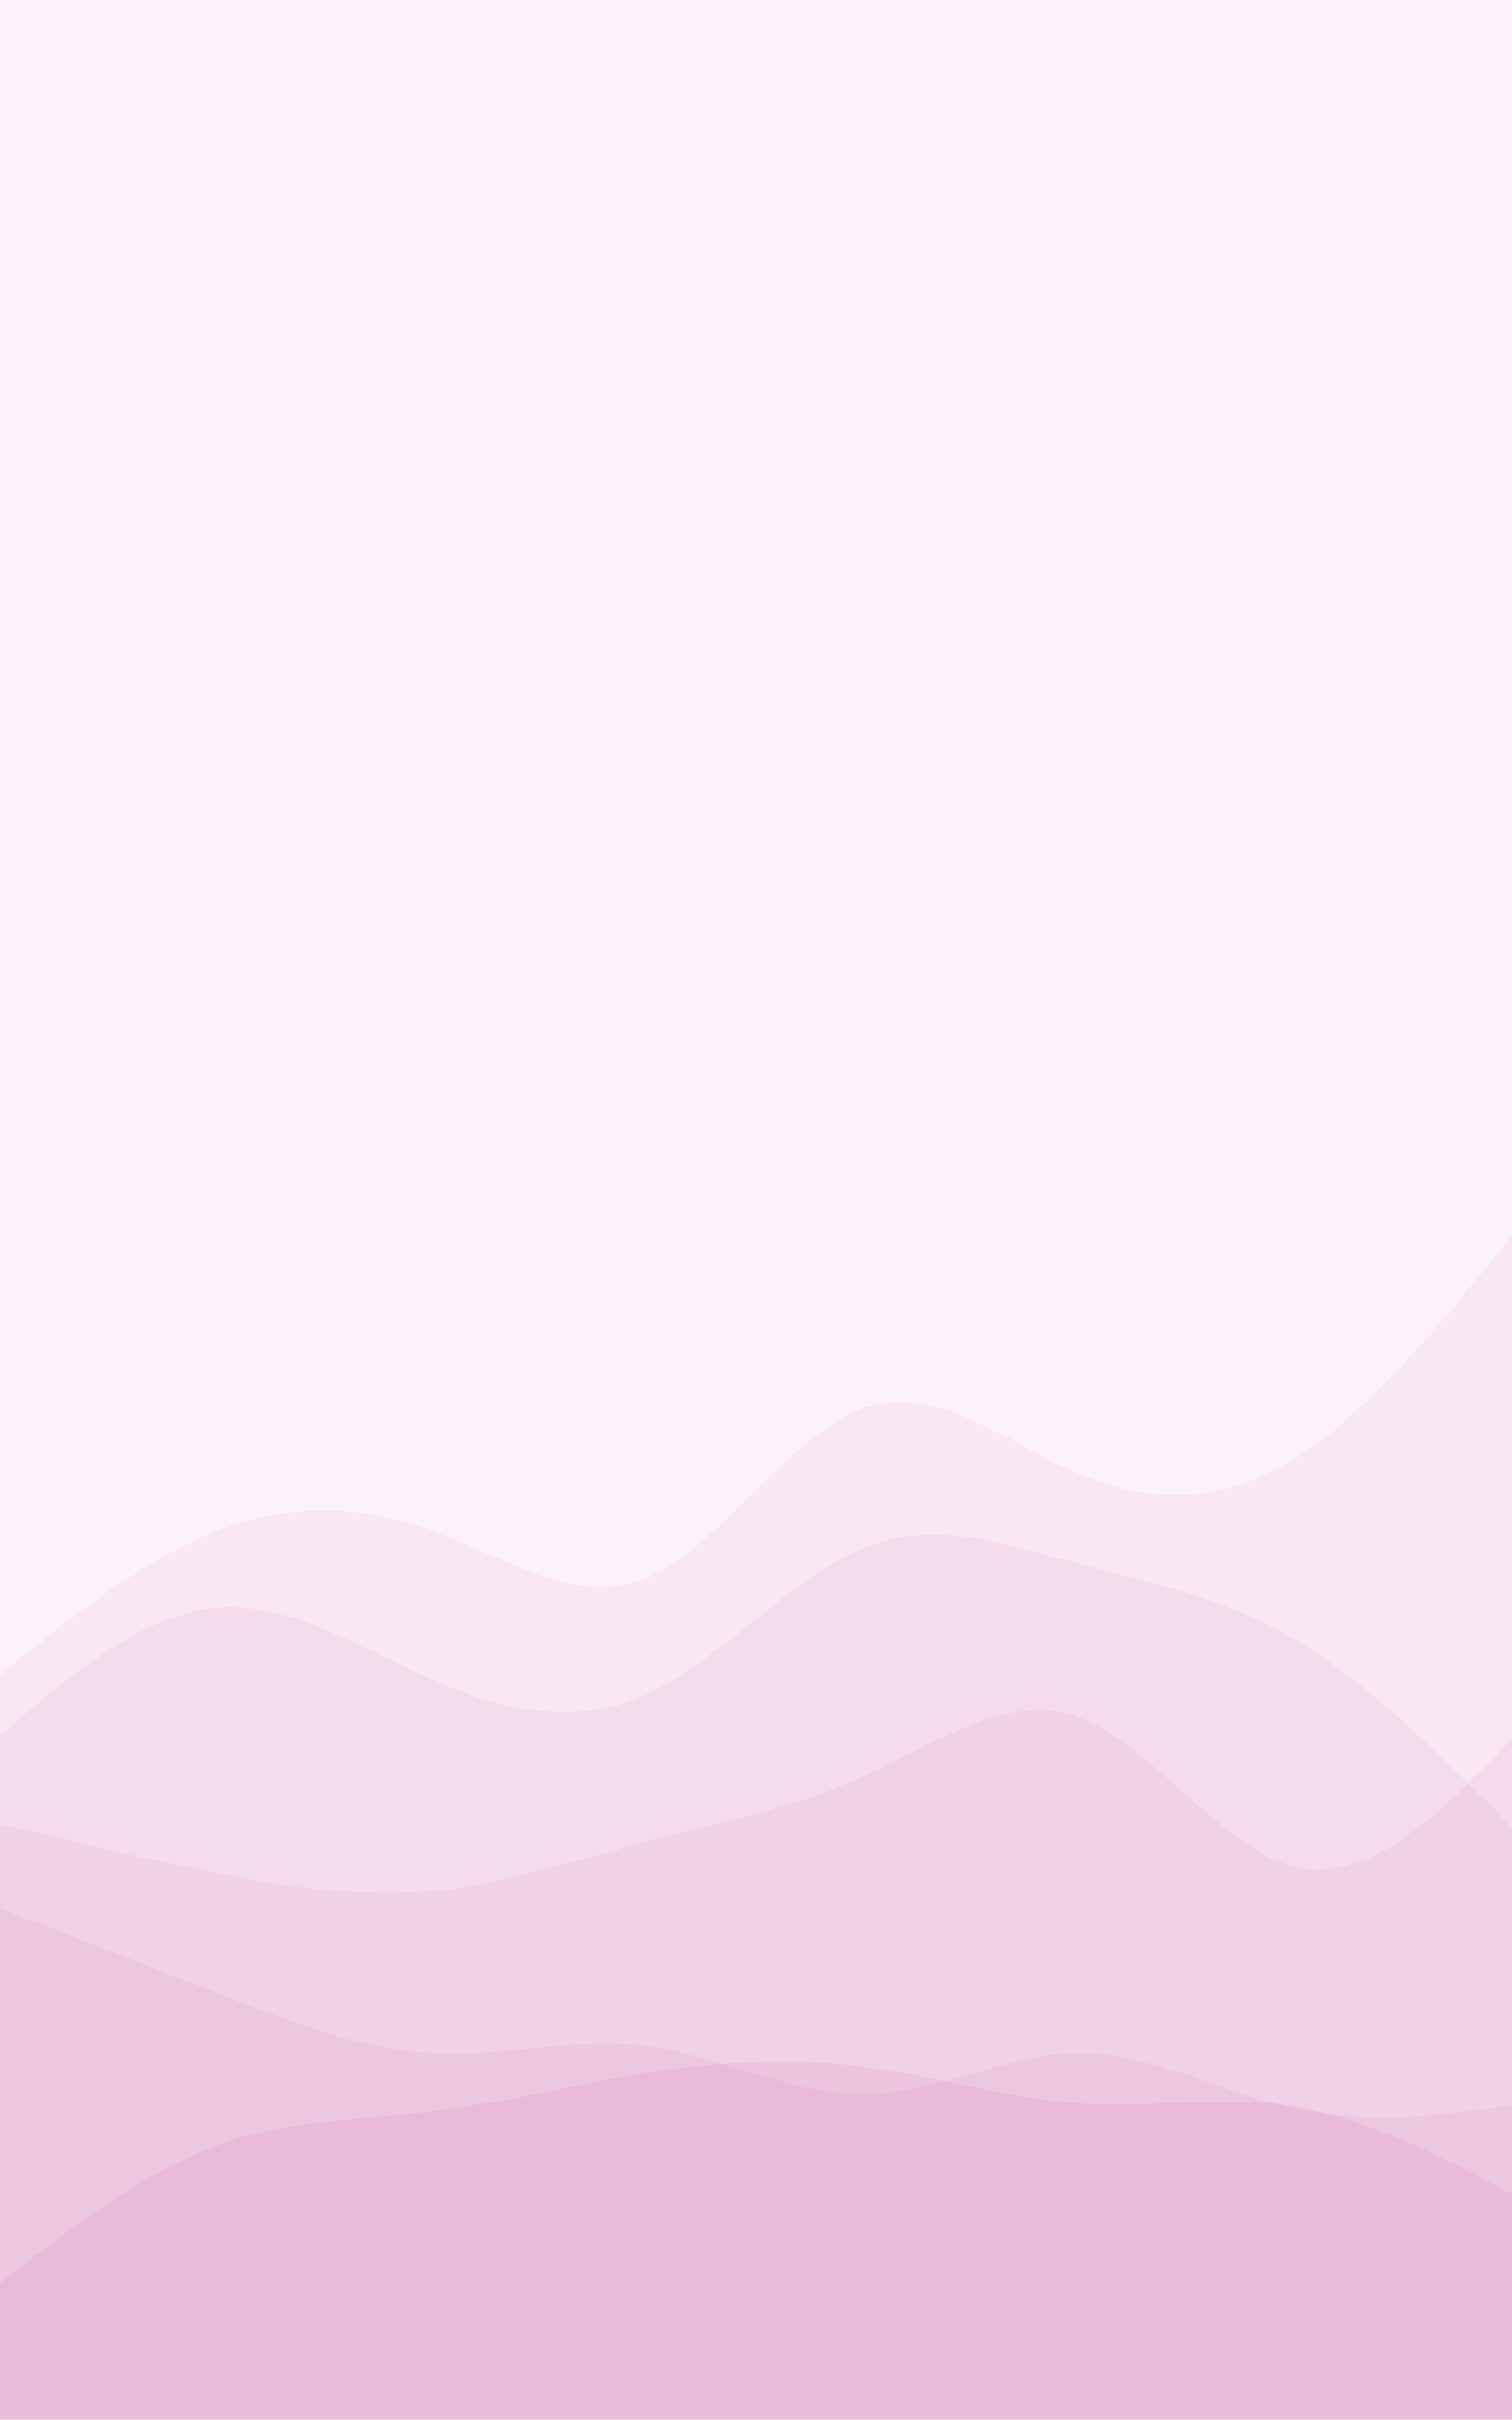 <svg width="1024" height="1639" viewBox="0 0 1024 1639" fill="none" xmlns="http://www.w3.org/2000/svg">
<path d="M1024 0H0V1635.8H1024V0Z" fill="#F5D5ED" fill-opacity="0.3"/>
<path d="M0 1134.16L24.462 1114.53C48.924 1095.17 97.849 1055.91 146.546 1036.83C195.356 1017.74 243.826 1018.83 292.636 1036.55C341.333 1054.27 390.258 1088.63 438.955 1067.91C487.765 1046.91 536.235 970.575 585.045 953.399C633.742 935.951 682.667 977.936 731.364 998.384C780.174 1018.83 828.644 1017.74 877.454 987.479C926.151 956.944 975.076 896.964 999.538 866.975L1024 836.985V1638.53H999.538C975.076 1638.53 926.151 1638.53 877.454 1638.53C828.644 1638.53 780.174 1638.53 731.364 1638.53C682.667 1638.53 633.742 1638.53 585.045 1638.53C536.235 1638.53 487.765 1638.53 438.955 1638.53C390.258 1638.53 341.333 1638.53 292.636 1638.53C243.826 1638.53 195.356 1638.53 146.546 1638.53C97.849 1638.53 48.924 1638.53 24.462 1638.53H0V1134.16Z" fill="#EBB9DF" fill-opacity="0.2"/>
<path d="M0 1175.05L24.462 1154.6C48.924 1134.16 97.849 1093.26 146.546 1088.63C195.356 1084.26 243.826 1115.89 292.636 1137.43C341.333 1158.69 390.258 1169.6 438.955 1146.97C487.765 1124.07 536.235 1067.91 585.045 1048.28C633.742 1028.65 682.667 1046.09 731.364 1059.18C780.174 1072.27 828.644 1081.54 877.454 1110.44C926.151 1139.61 975.076 1188.68 999.538 1213.22L1024 1237.76V1638.53H999.538C975.076 1638.53 926.151 1638.53 877.454 1638.53C828.644 1638.53 780.174 1638.53 731.364 1638.53C682.667 1638.53 633.742 1638.53 585.045 1638.53C536.235 1638.53 487.765 1638.53 438.955 1638.53C390.258 1638.53 341.333 1638.53 292.636 1638.53C243.826 1638.53 195.356 1638.53 146.546 1638.53C97.849 1638.53 48.924 1638.53 24.462 1638.53H0V1175.05Z" fill="#E6AFD6" fill-opacity="0.2"/>
<path d="M0 1235.03L24.462 1241.03C48.924 1246.75 97.849 1258.75 146.546 1268.29C195.356 1277.83 243.826 1284.92 292.636 1280.56C341.333 1275.92 390.258 1259.57 438.955 1246.75C487.765 1234.21 536.235 1224.94 585.045 1202.86C633.742 1180.5 682.667 1145.06 731.364 1163.33C780.174 1181.32 828.644 1253.3 877.454 1264.47C926.151 1275.92 975.076 1226.85 999.538 1202.31L1024 1177.78V1638.53H999.538C975.076 1638.53 926.151 1638.53 877.454 1638.53C828.644 1638.53 780.174 1638.53 731.364 1638.53C682.667 1638.53 633.742 1638.53 585.045 1638.53C536.235 1638.53 487.765 1638.53 438.955 1638.53C390.258 1638.53 341.333 1638.53 292.636 1638.53C243.826 1638.53 195.356 1638.53 146.546 1638.53C97.849 1638.53 48.924 1638.53 24.462 1638.53H0V1235.03Z" fill="#E2A5CD" fill-opacity="0.2"/>
<path d="M0 1292.28L24.462 1301.83C48.924 1311.37 97.849 1330.45 146.546 1349.54C195.356 1368.62 243.826 1387.7 292.636 1390.43C341.333 1393.16 390.258 1379.53 438.955 1385.8C487.765 1392.34 536.235 1418.51 585.045 1418.24C633.742 1417.69 682.667 1390.43 731.364 1390.43C780.174 1390.43 828.644 1417.69 877.454 1428.05C926.151 1438.69 975.076 1432.14 999.538 1429.14L1024 1425.87V1638.53H999.538C975.076 1638.53 926.151 1638.53 877.454 1638.53C828.644 1638.53 780.174 1638.53 731.364 1638.53C682.667 1638.53 633.742 1638.53 585.045 1638.53C536.235 1638.53 487.765 1638.53 438.955 1638.53C390.258 1638.53 341.333 1638.53 292.636 1638.53C243.826 1638.53 195.356 1638.53 146.546 1638.53C97.849 1638.53 48.924 1638.53 24.462 1638.53H0V1292.28Z" fill="#DD9BC4" fill-opacity="0.2"/>
<path d="M0 1545.83L24.462 1527.29C48.924 1508.48 97.849 1471.4 146.546 1453.14C195.356 1434.87 243.826 1435.96 292.636 1429.96C341.333 1423.96 390.258 1411.42 438.955 1403.52C487.765 1395.88 536.235 1393.16 585.045 1399.43C633.742 1405.97 682.667 1421.24 731.364 1424.51C780.174 1427.78 828.644 1418.51 877.454 1426.69C926.151 1434.87 975.076 1460.5 999.538 1473.04L1024 1485.85V1638.53H999.538C975.076 1638.53 926.151 1638.53 877.454 1638.53C828.644 1638.53 780.174 1638.53 731.364 1638.53C682.667 1638.53 633.742 1638.53 585.045 1638.53C536.235 1638.53 487.765 1638.53 438.955 1638.53C390.258 1638.53 341.333 1638.53 292.636 1638.53C243.826 1638.53 195.356 1638.53 146.546 1638.53C97.849 1638.53 48.924 1638.53 24.462 1638.53H0V1545.83Z" fill="#D991BA" fill-opacity="0.2"/>
</svg>
